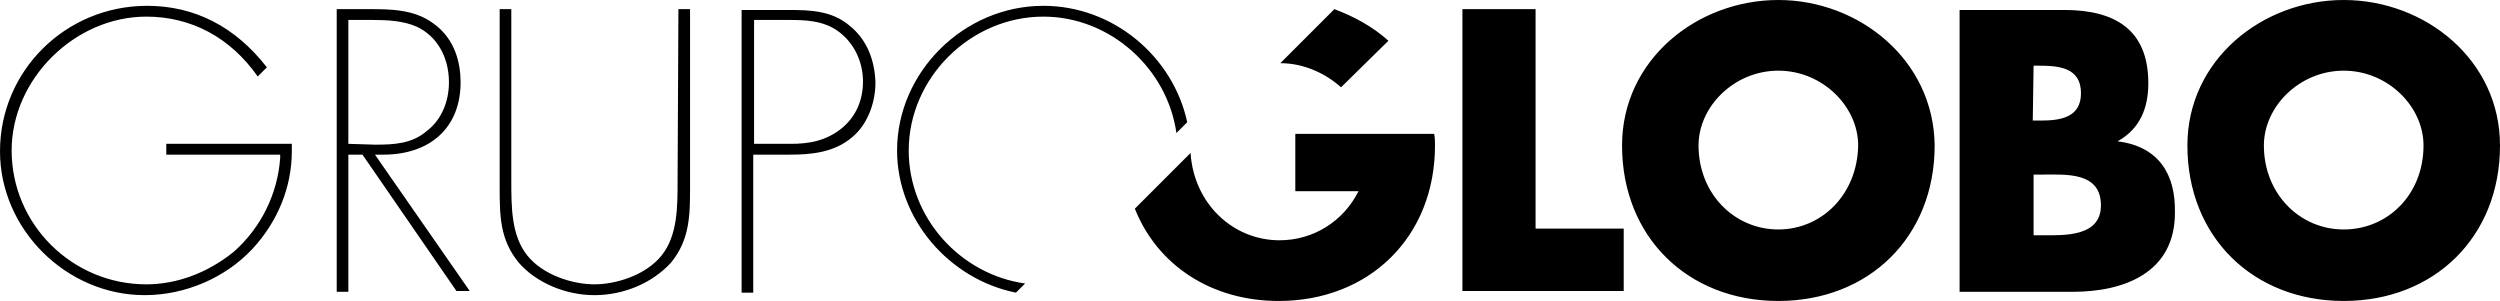 <?xml version="1.0" encoding="utf-8"?>
<!-- Generator: Adobe Illustrator 24.0.1, SVG Export Plug-In . SVG Version: 6.00 Build 0)  -->
<svg version="1.1" id="Layer_1" xmlns="http://www.w3.org/2000/svg" xmlns:xlink="http://www.w3.org/1999/xlink" x="0px" y="0px"
	 viewBox="0 0 300.7 36.2" style="enable-background:new 0 0 300.7 36.2;" xml:space="preserve">
<style type="text/css">
	.st0{fill:none;}
</style>
<rect x="-130.7" y="-265.4" class="st0" width="566.9" height="566.9"/>
<path d="M81.5,21.7c0,3.2,0,6.6-1.9,9c-1.9,2.4-5.5,3.5-8.1,3.5c-2.6,0-6.2-1.1-8.1-3.5c-1.9-2.4-1.9-5.8-1.9-9V1.1h-1.4v21.3
	c0,3.5,0,6.4,2.3,9.2c2.1,2.4,5.6,3.9,9.1,3.9c3.6,0,7-1.5,9.2-3.9c2.3-2.8,2.3-5.8,2.3-9.2V1.1h-1.4L81.5,21.7L81.5,21.7z M20,18.6
	h13.7l0,0.4c-0.3,4.3-2.3,8.4-5.6,11.3c-3.1,2.5-6.8,3.9-10.5,3.9C8.7,34.2,1.4,27,1.4,18.1C1.4,9.5,9,2,17.6,2
	C23,2,27.7,4.5,31,9.2l1.1-1.1c-3.8-4.9-8.7-7.4-14.4-7.4C7.9,0.7,0,8.5,0,18.2c0,9.4,8,17.3,17.4,17.3c4.9,0,9.7-2.1,12.9-5.5
	c3.1-3.3,4.8-7.5,4.8-11.8v-0.9H20V18.6z M46.1,18.6c5.7,0,9.3-3.3,9.3-8.7c0-2.2-0.6-5.2-3.3-7.1c-2.3-1.7-5.2-1.7-7.7-1.7h-3.9v34
	h1.4V18.6h1.7l11.3,16.4h1.6L45.1,18.6L46.1,18.6z M41.9,17.3V2.4l2.9,0c1.8,0,3.7,0.1,5.3,0.8C52.5,4.3,54,6.8,54,9.9
	c0,2.3-0.9,4.5-2.6,5.8c-1.8,1.6-4,1.7-6.3,1.7L41.9,17.3L41.9,17.3z M167,4.9c-1.9-1.7-4.1-2.9-6.5-3.8L154,7.6
	c2.8,0,5.4,1.2,7.3,2.9L167,4.9z M125.5,2c8,0,14.9,6.2,16,14l1.3-1.3c-1.7-7.9-8.9-14-17.3-14c-9.6,0-17.6,8-17.6,17.4
	c0,8.3,6.3,15.5,14.3,17.1l1.1-1.1c-7.8-1.1-14-7.9-14-16C109.3,9.4,116.7,2,125.5,2z M254.7,17L254.7,17c2.7-1.5,3.7-4,3.7-7
	c0-6.5-4.1-8.8-10.1-8.8h-12.6v33.9h13.6c6.2,0,12.3-2.3,12.3-9.5C261.7,20.9,259.6,17.6,254.7,17z M244.6,7.9h0.6
	c2.4,0,5.1,0.2,5.1,3.3c0,2.9-2.4,3.3-4.8,3.3h-1L244.6,7.9L244.6,7.9z M245.7,28.3h-1.1V21h0.9c2.9,0,7.2-0.4,7.2,3.7
	C252.7,28.5,248.3,28.3,245.7,28.3z M281.9,0c-9.8,0-18.8,7.2-18.8,17.5c0,11,7.9,18.7,18.8,18.7c10.9,0,18.8-7.7,18.8-18.7
	C300.7,7.2,291.7,0,281.9,0z M281.9,27.6c-5.3,0-9.6-4.3-9.6-10.1c0-4.7,4.3-9,9.6-9c5.3,0,9.6,4.3,9.6,9
	C291.5,23.4,287.2,27.6,281.9,27.6z M213.9,0c-9.8,0-18.8,7.2-18.8,17.5c0,11,7.9,18.7,18.8,18.7s18.8-7.7,18.8-18.7
	C232.6,7.2,223.6,0,213.9,0z M213.9,27.6c-5.3,0-9.6-4.3-9.6-10.1c0-4.7,4.3-9,9.6-9s9.6,4.3,9.6,9
	C223.4,23.4,219.1,27.6,213.9,27.6z M184.7,1.1h-8.8v33.9h19.4v-7.5h-10.6V1.1z M155.8,16.1v6.9h7.6c-1.8,3.6-5.4,5.9-9.5,5.9
	c-5.6,0-10.3-4.4-10.7-10.5l-6.7,6.7c2.7,6.8,9.2,11.1,17.3,11.1c10.9,0,18.8-7.7,18.8-18.7c0-0.5,0-0.9-0.1-1.4H155.8z M102.2,3.1
	c-2.1-1.8-4.7-1.9-7.3-1.9h-5.7v34h1.4V18.6H95c2.4,0,5.3-0.2,7.5-2.1c1.7-1.4,2.8-3.9,2.8-6.6C105.2,7.1,104.2,4.7,102.2,3.1z
	 M101.4,15.3c-2,1.7-4.2,2-6.3,2h-4.4V2.4h4c2,0,4.4,0,6.3,1.5c1.7,1.3,2.8,3.5,2.8,5.9C103.8,12,103,13.9,101.4,15.3z"/>
</svg>
